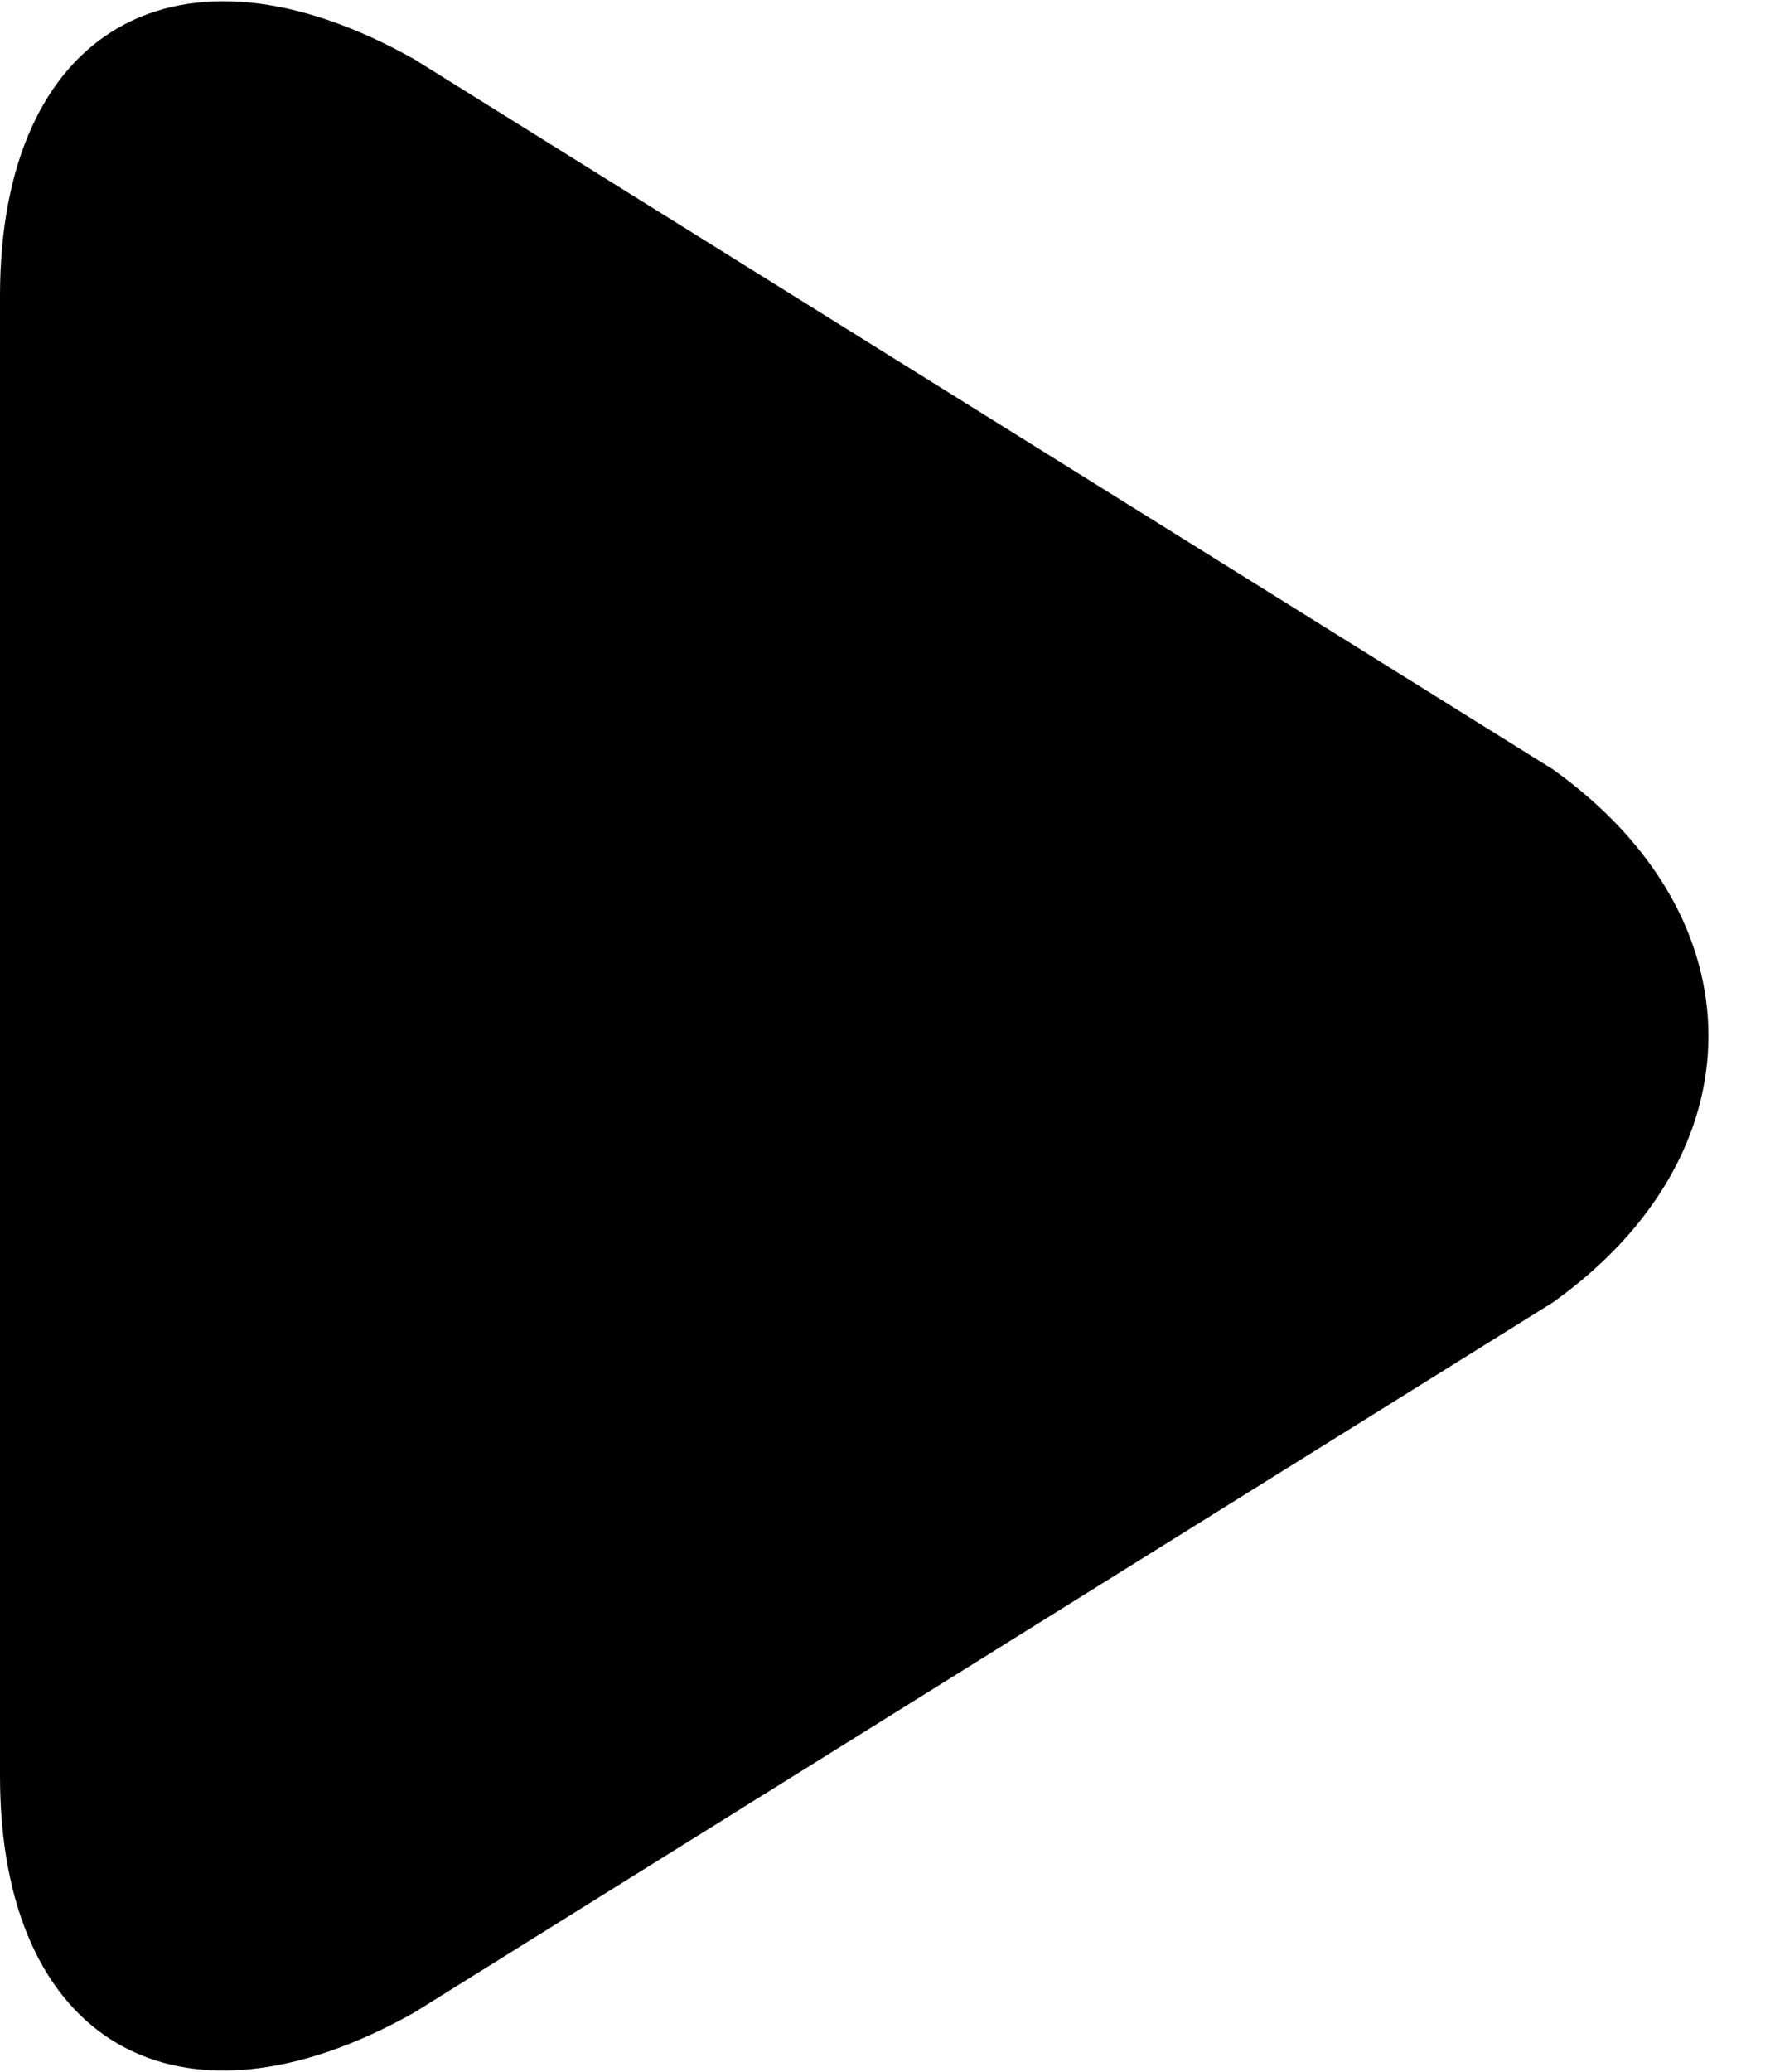 <?xml version="1.0" encoding="utf-8"?>
<!-- Generator: Adobe Illustrator 21.1.0, SVG Export Plug-In . SVG Version: 6.00 Build 0)  -->
<svg version="1.1" id="autoplay-play-black" xmlns="http://www.w3.org/2000/svg" xmlns:xlink="http://www.w3.org/1999/xlink"
	 x="0px" y="0px" viewBox="0 0 12 14" enable-background="new 0 0 12 14" xml:space="preserve">
<path d="M10.5,8.8l-7.7,4.8C1.2,14.5,0,13.8,0,12V2c0-1.8,1.2-2.5,2.8-1.6l7.7,4.8C11.9,6.2,11.9,7.8,10.5,8.8z"/>
</svg>
